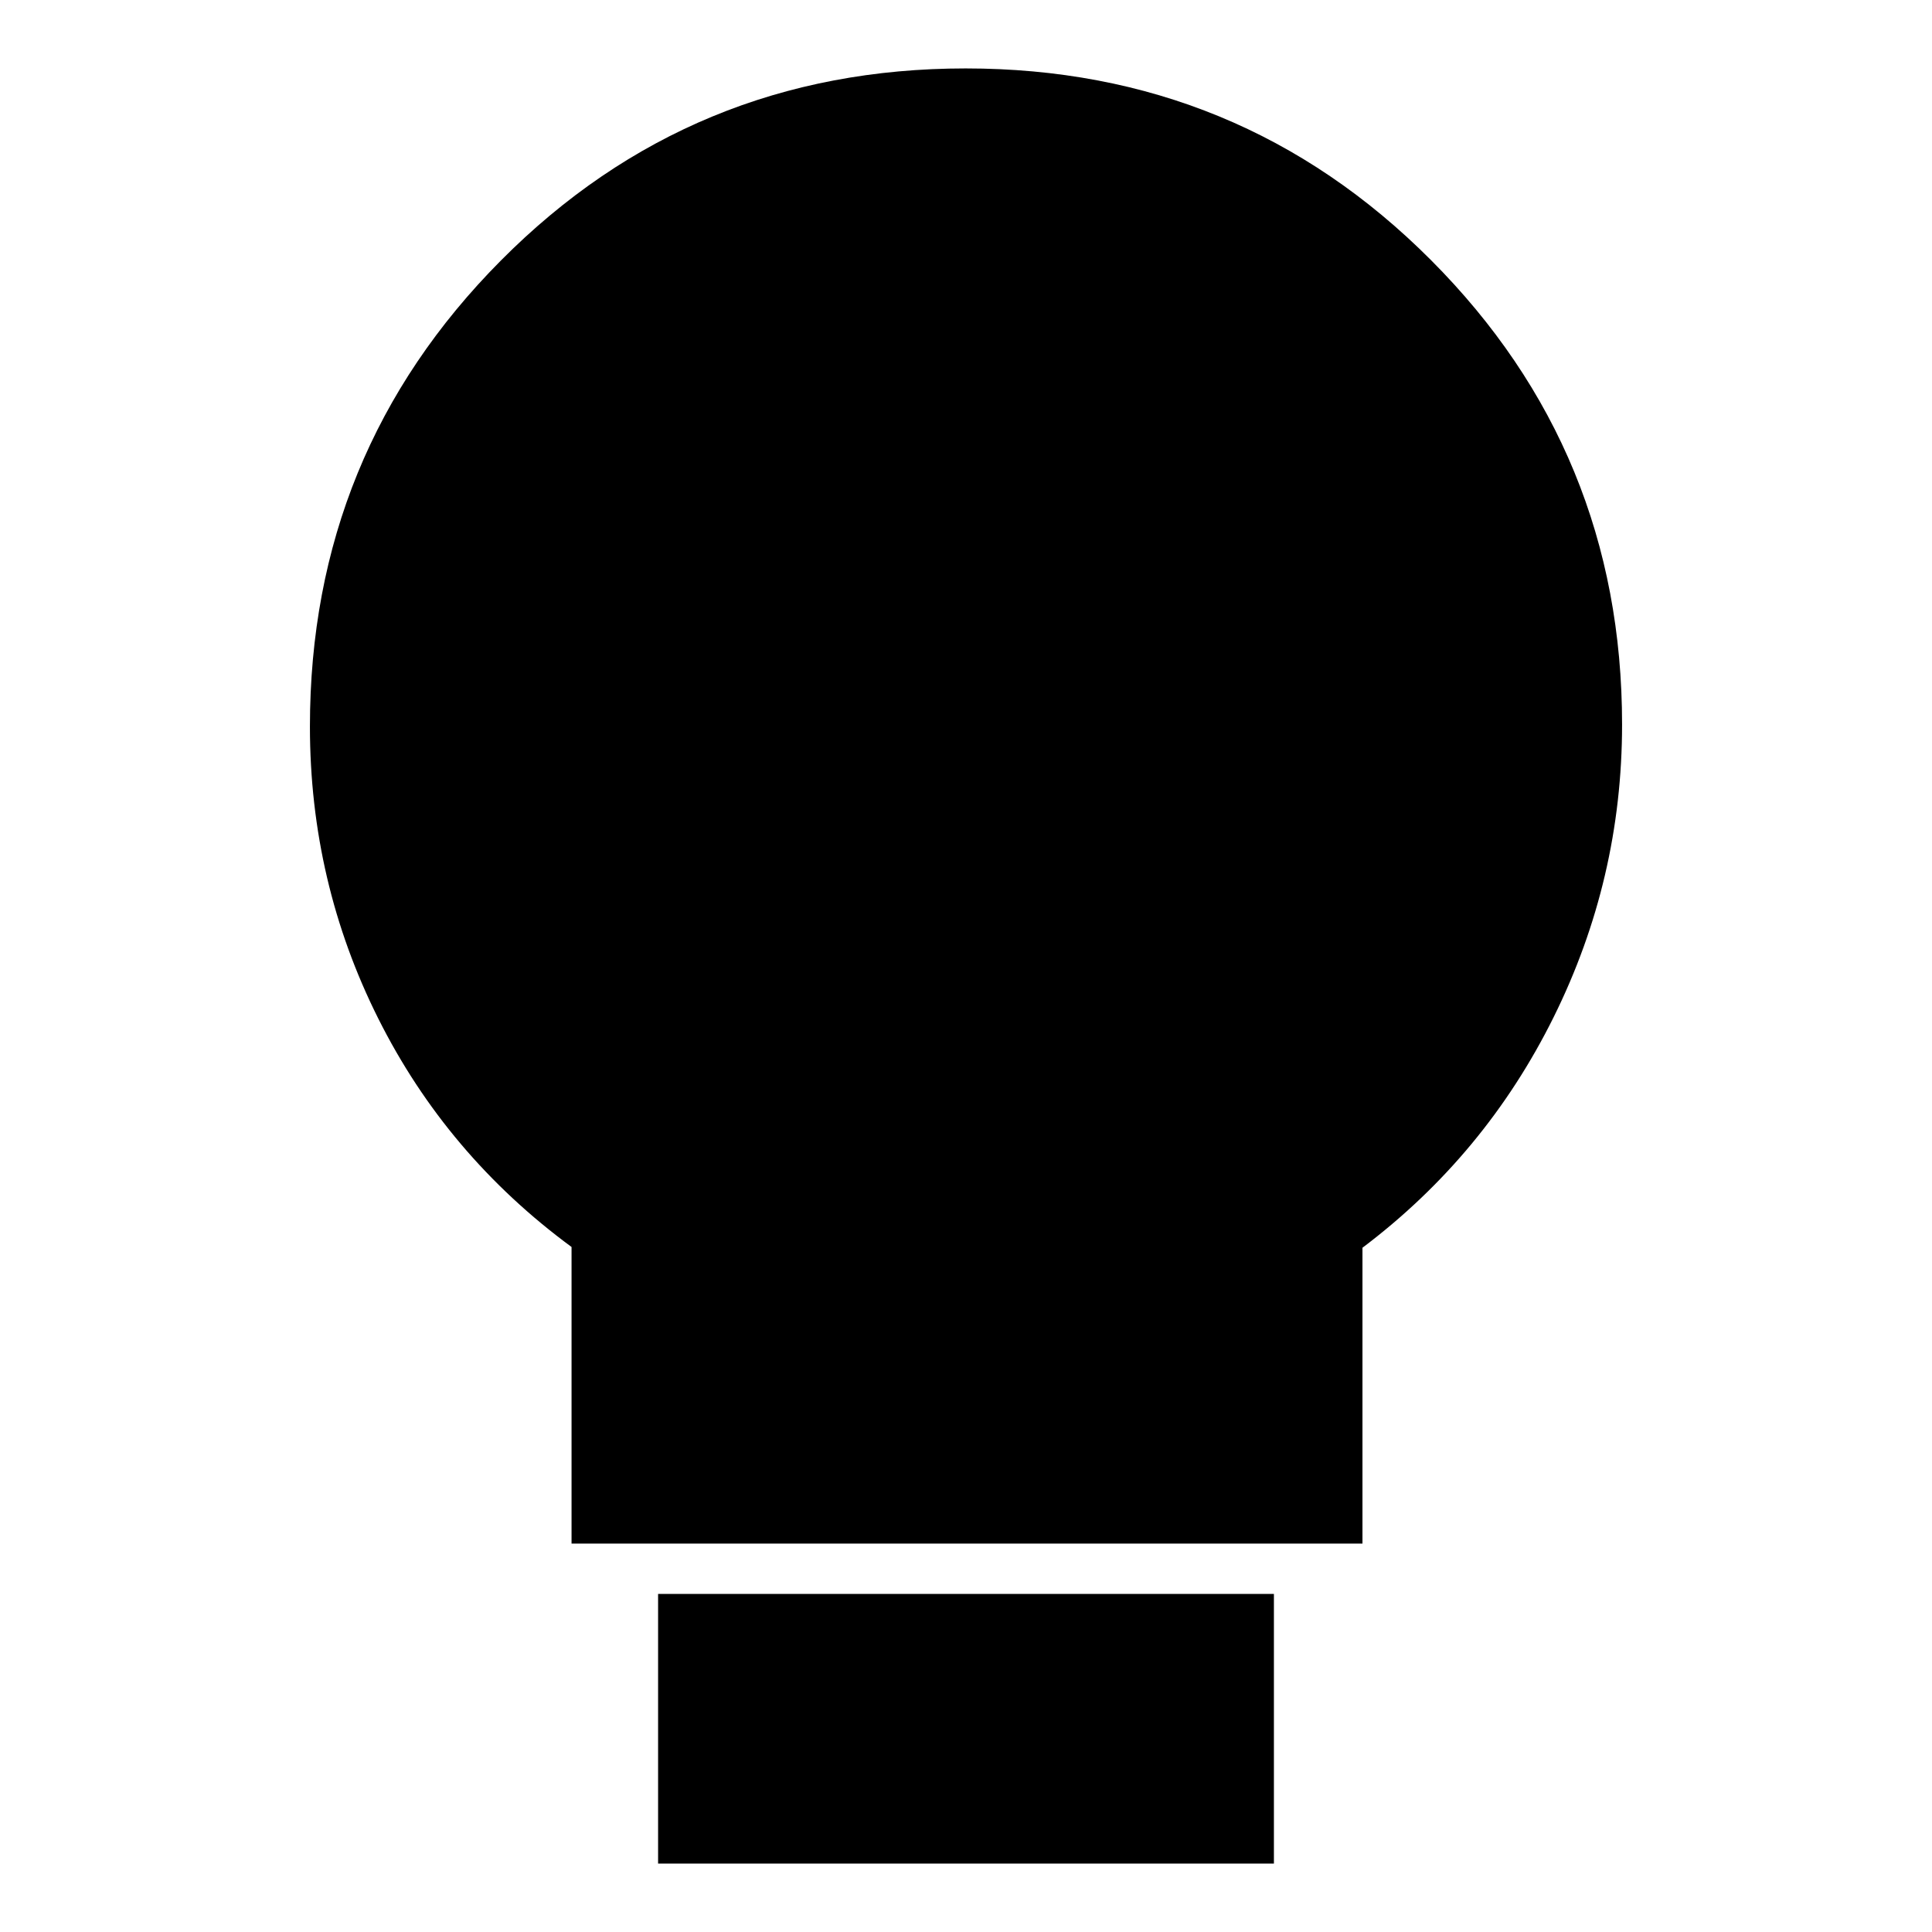 <svg xmlns="http://www.w3.org/2000/svg" height="24" viewBox="0 -960 960 960" width="24"><path d="M284-193v-147.38Q222-386 188-453.81q-34-67.8-34-145.19 0-136.01 94.85-231.51 94.84-95.49 231-95.49t231.16 95.21Q806-735.58 806-600q0 76.82-34 145.41T677-340v147H284Zm43 159v-134h306v134H327Z"/></svg>